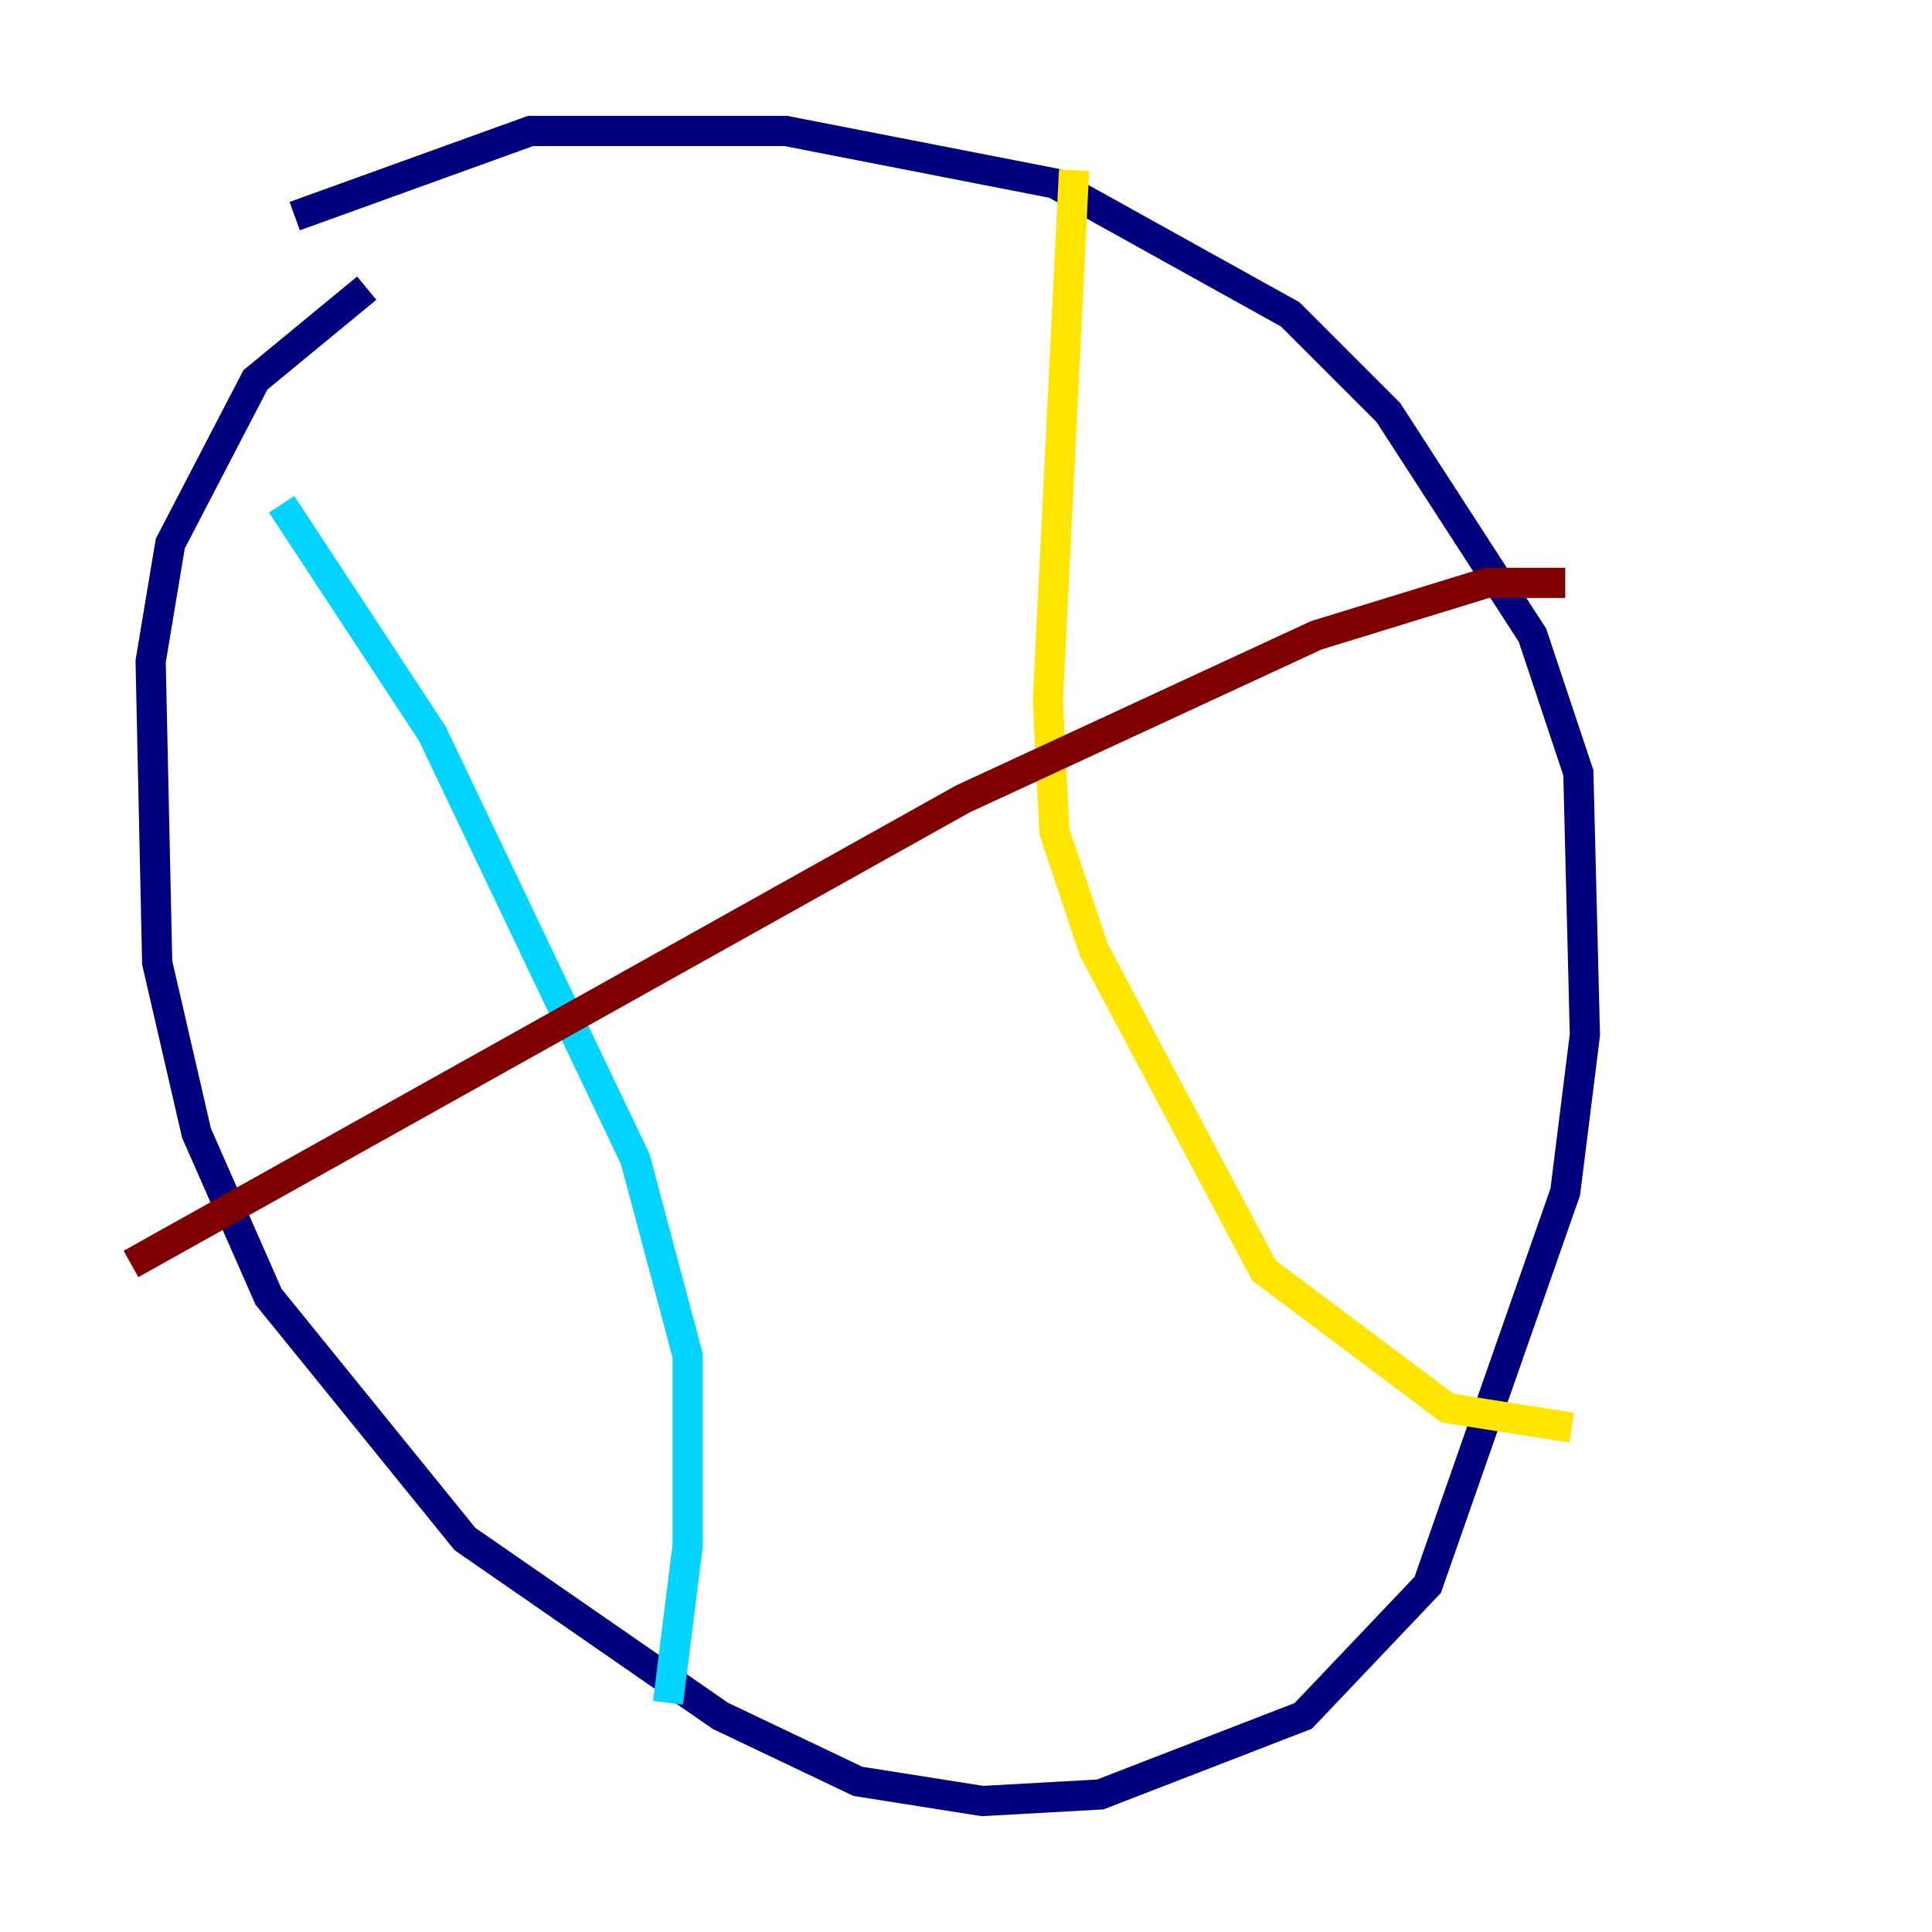<?xml version="1.0" encoding="utf-8" ?>
<svg baseProfile="tiny" height="128" version="1.2" viewBox="0,0,128,128" width="128" xmlns="http://www.w3.org/2000/svg" xmlns:ev="http://www.w3.org/2001/xml-events" xmlns:xlink="http://www.w3.org/1999/xlink"><defs /><polyline fill="none" points="24.298,19.091 16.922,25.166 11.281,36.014 9.98,43.824 10.414,63.783 13.017,75.064 17.79,85.912 30.807,101.966 47.729,113.681 56.841,118.02 65.085,119.322 72.895,118.888 86.346,113.681 94.59,105.003 103.702,78.969 105.003,68.556 104.57,51.2 101.532,42.088 91.986,27.336 85.478,20.827 69.858,12.149 52.068,8.678 35.146,8.678 19.525,14.319" stroke="#00007f" stroke-width="2" /><polyline fill="none" points="18.658,33.41 28.637,48.597 42.088,76.8 45.559,89.817 45.559,102.4 44.258,112.814" stroke="#00d4ff" stroke-width="2" /><polyline fill="none" points="71.159,11.281 69.424,46.427 69.858,55.105 72.461,62.915 83.742,84.176 95.891,93.288 104.136,94.59" stroke="#ffe500" stroke-width="2" /><polyline fill="none" points="103.702,38.617 98.495,38.617 87.214,42.088 63.783,52.936 8.678,83.742" stroke="#7f0000" stroke-width="2" /></svg>